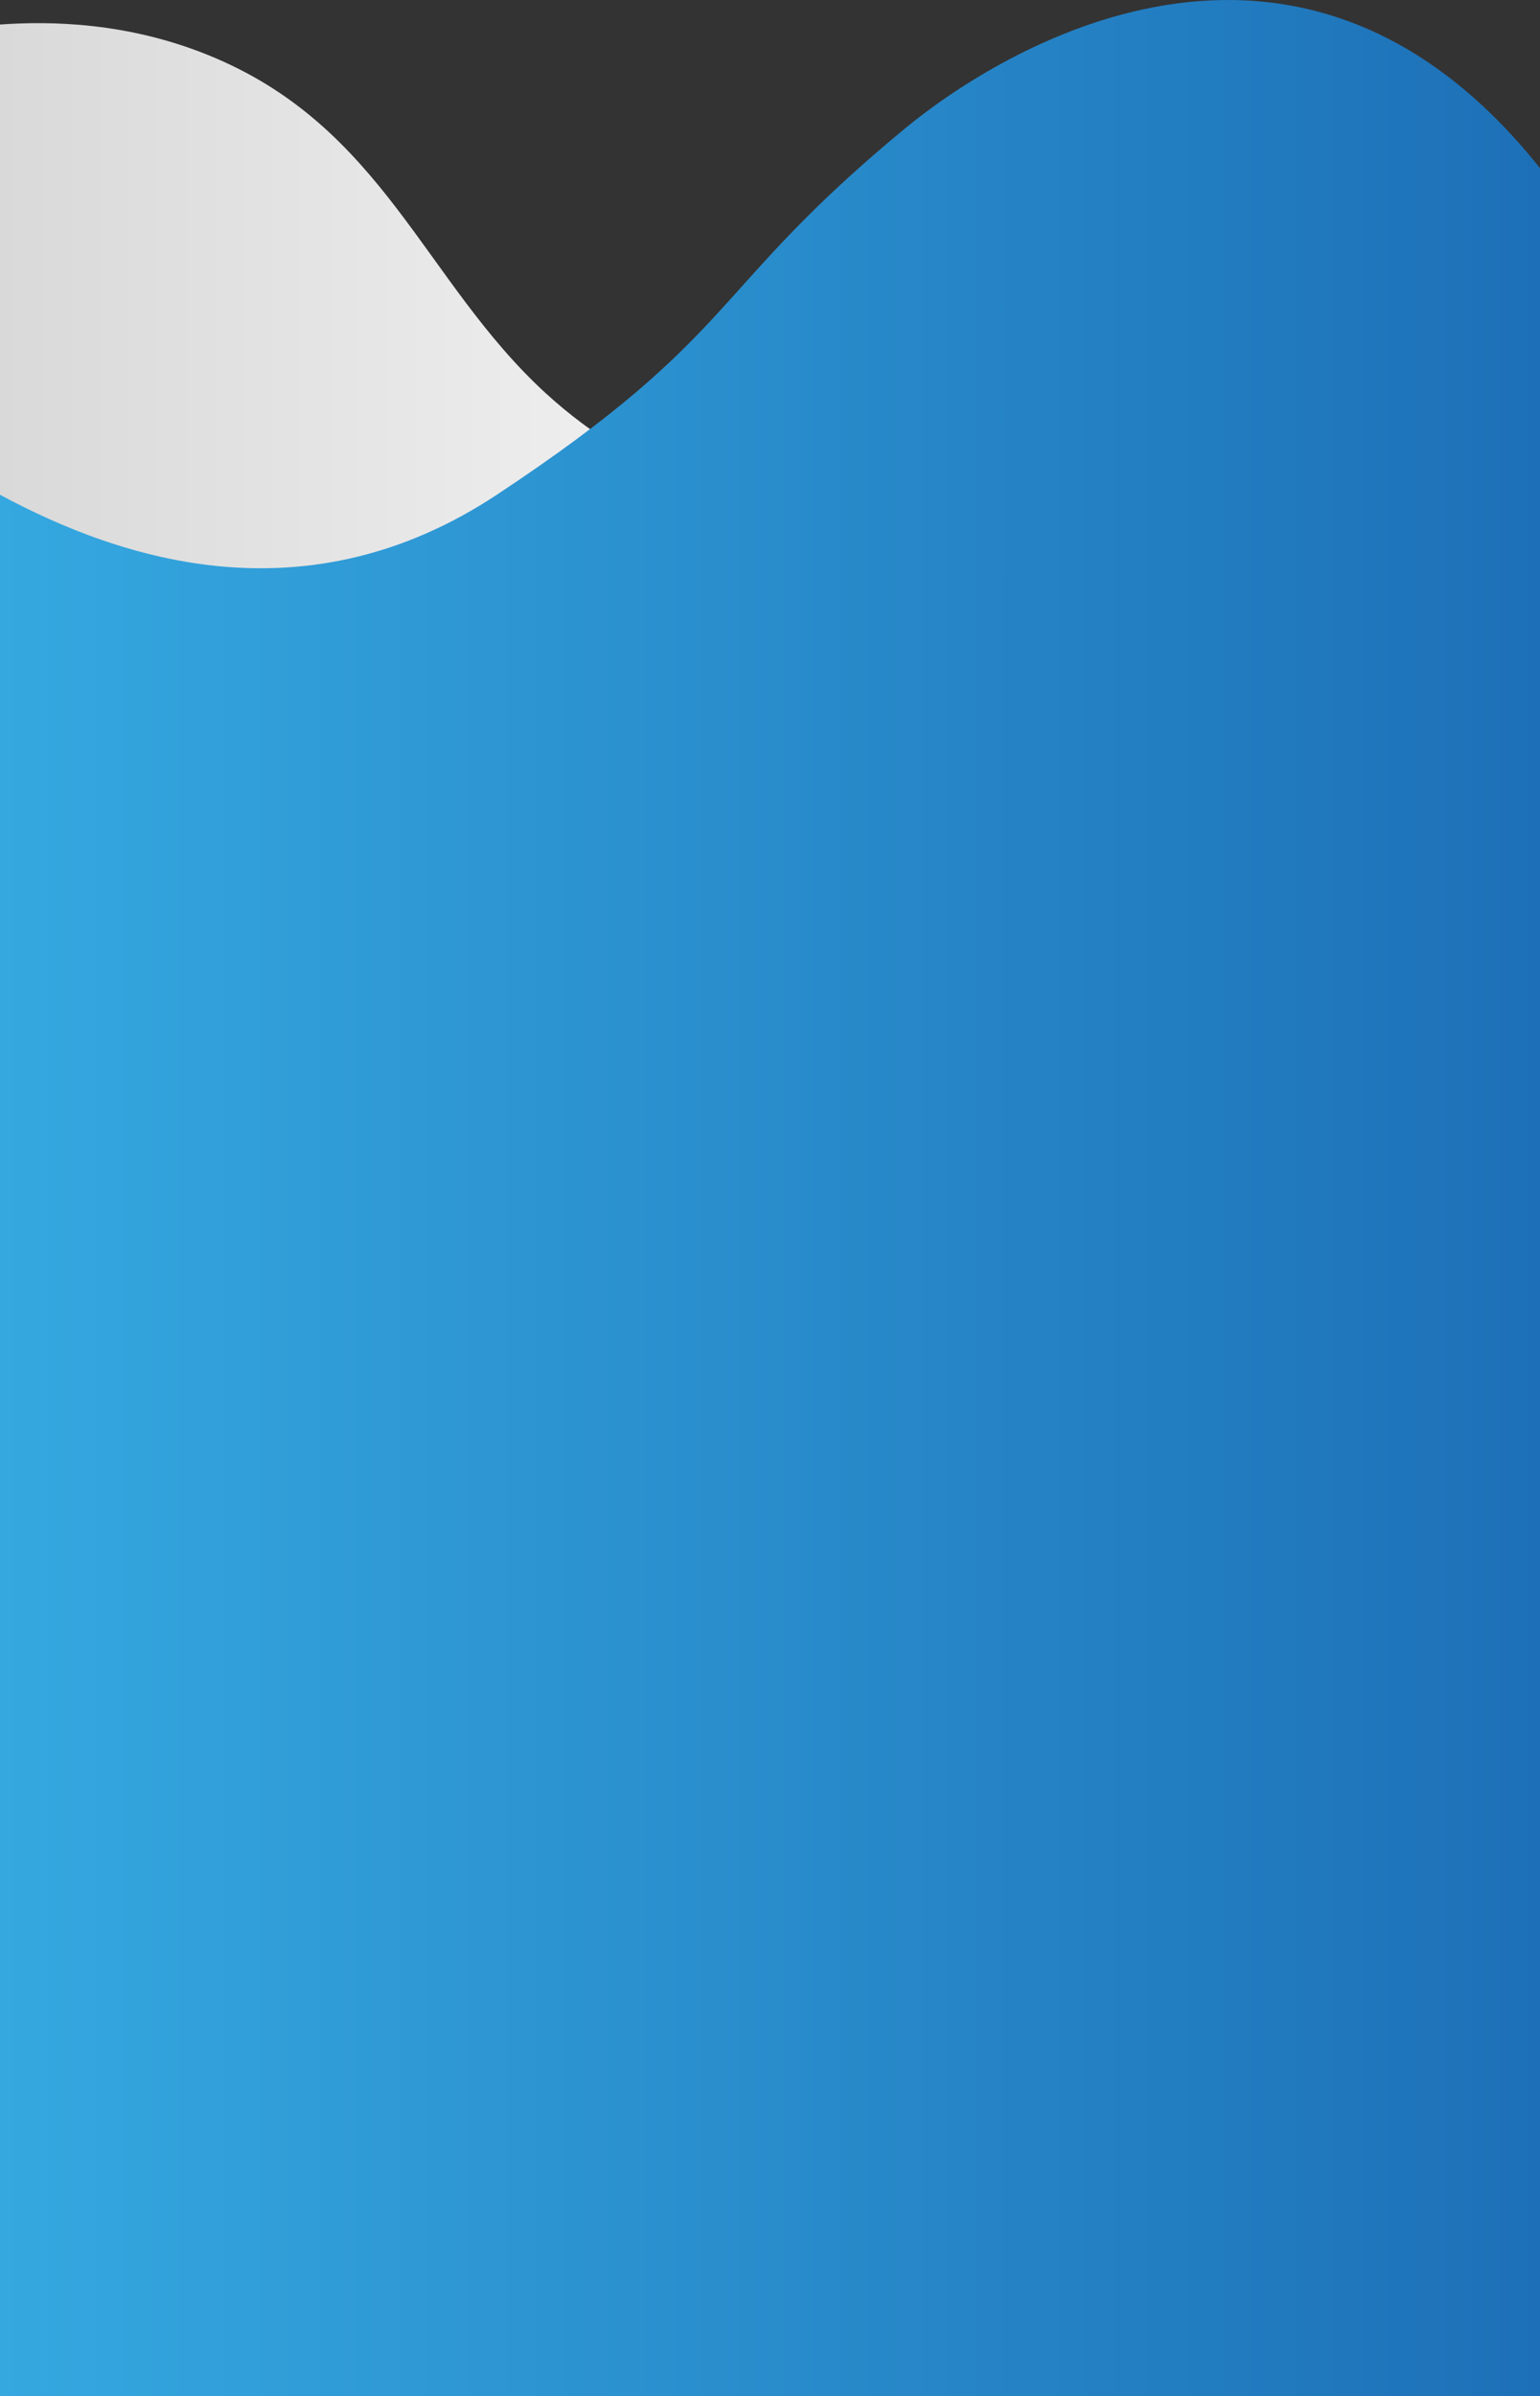 <svg id="Capa_1" data-name="Capa 1" xmlns="http://www.w3.org/2000/svg" xmlns:xlink="http://www.w3.org/1999/xlink" viewBox="0 0 1439.86 2239.29"><rect x="0" y="0" width="1439.86" height="2239.29" fill="#333333" stroke="none"/><defs><style>.cls-1{fill:url(#Degradado_sin_nombre);}.cls-2{fill:url(#Degradado_sin_nombre_2);}</style><linearGradient id="Degradado_sin_nombre" y1="445.23" x2="1018.35" y2="445.23" gradientUnits="userSpaceOnUse"><stop offset="0" stop-color="#d9d9d9"/><stop offset="1" stop-color="#fff"/></linearGradient><linearGradient id="Degradado_sin_nombre_2" x1="0.14" y1="839.64" x2="1440" y2="839.64" gradientTransform="matrix(1, 0, 0, -1, -0.14, 1999.66)" gradientUnits="userSpaceOnUse"><stop offset="0" stop-color="#35a8e0"/><stop offset="1" stop-color="#1d70b7"/></linearGradient></defs><path class="cls-1" d="M0,63.29c48.77-3.48,119.32-1.76,193.88,28.24,164.77,66.29,202,211.49,316.24,316.23,84.72,77.68,232.33,151.94,508.23,135.53V828.47H0Z" transform="translate(0 -40.37)"/><path class="cls-2" d="M0,502.76c115.21,62.06,287.37,117.09,464.51,0,229-151.41,197.35-190.1,381.35-342.1,85.77-70.86,366-249.36,594,36.85V2279.66H0Z" transform="translate(0 -40.37)"/></svg>